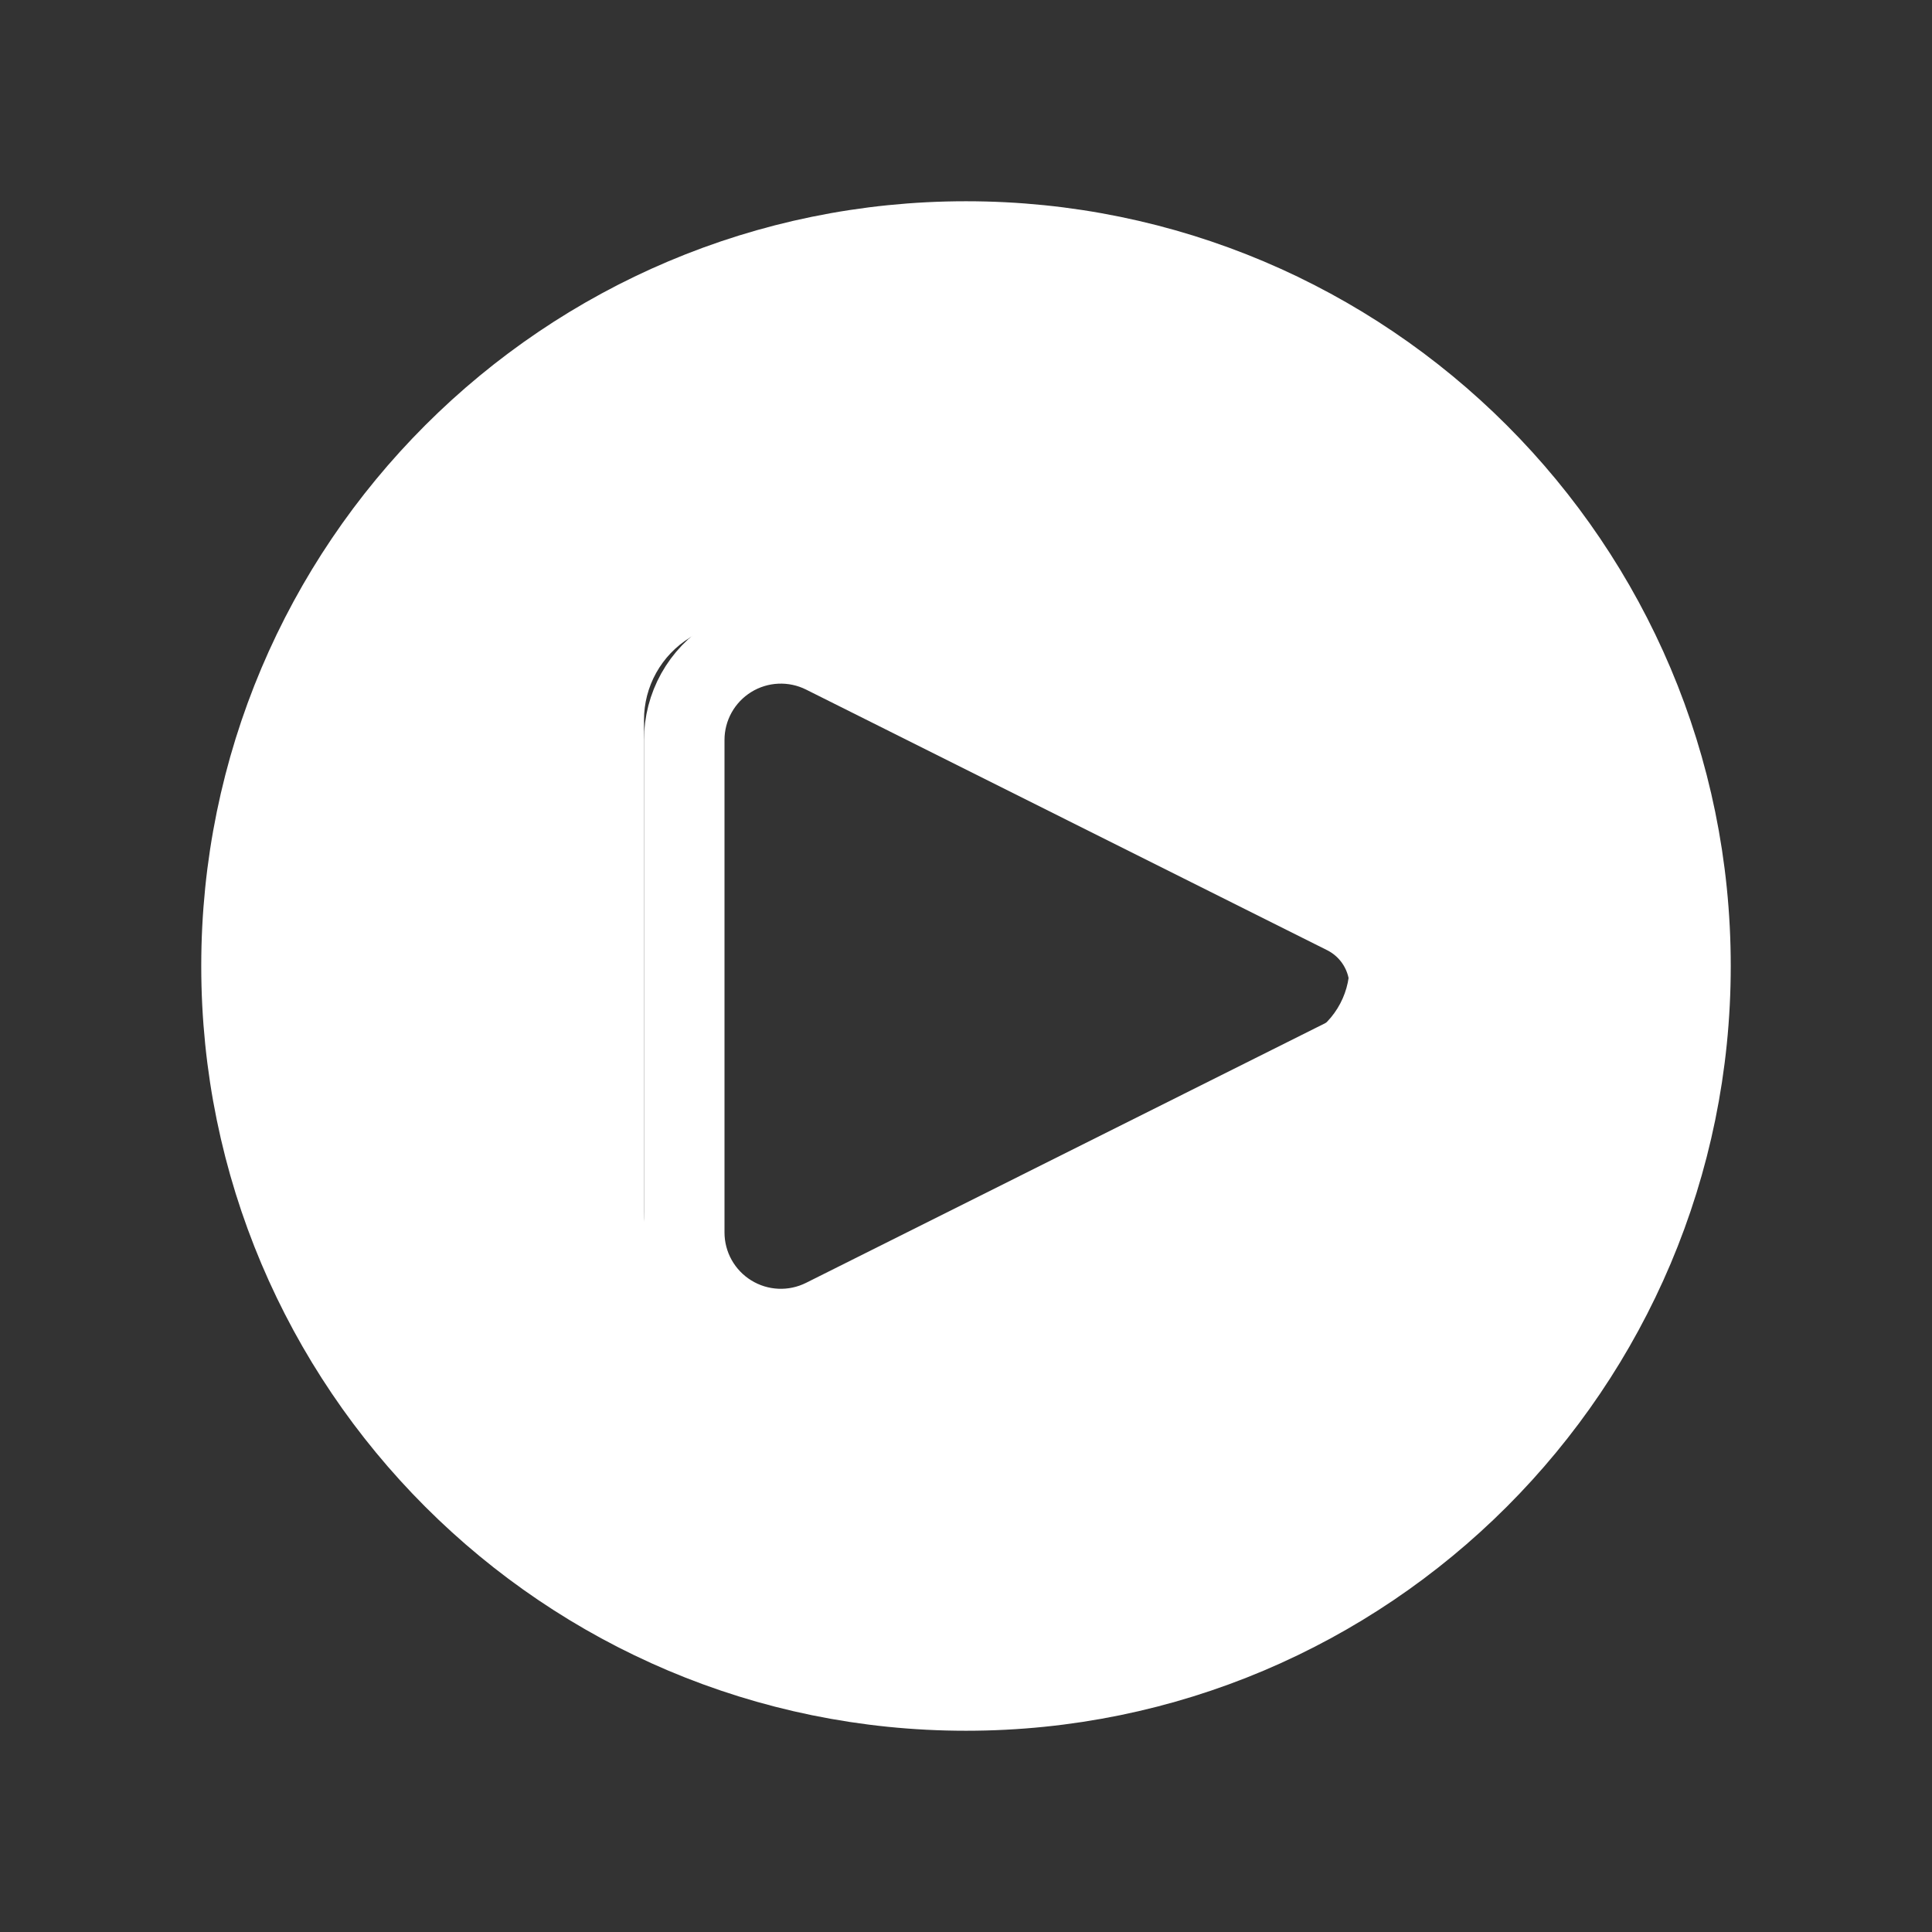 <svg width="96" height="96" viewBox="0 0 96 96" fill="none" xmlns="http://www.w3.org/2000/svg">
<rect x="0" y="0" width="96" height="96" fill="#333333" stroke="none"/>
<path fill-rule="evenodd" clip-rule="evenodd" d="M48 84C52.728 84 57.409 83.069 61.777 81.26C66.144 79.451 70.113 76.799 73.456 73.456C76.799 70.113 79.451 66.144 81.26 61.777C83.069 57.409 84 52.728 84 48C84 43.272 83.069 38.591 81.26 34.223C79.451 29.856 76.799 25.887 73.456 22.544C70.113 19.201 66.144 16.549 61.777 14.74C57.409 12.931 52.728 12 48 12C38.452 12 29.296 15.793 22.544 22.544C15.793 29.296 12 38.452 12 48C12 57.548 15.793 66.704 22.544 73.456C29.296 80.207 38.452 84 48 84ZM38.948 31.472L64.844 44.424C65.509 44.756 66.067 45.267 66.458 45.899C66.849 46.531 67.056 47.259 67.056 48.002C67.056 48.745 66.849 49.473 66.458 50.105C66.067 50.737 65.509 51.248 64.844 51.58L38.948 64.528C38.216 64.894 37.402 65.067 36.584 65.031C35.767 64.994 34.972 64.749 34.276 64.318C33.579 63.888 33.005 63.286 32.606 62.571C32.208 61.856 31.999 61.051 32 60.232V35.772C31.999 34.953 32.208 34.148 32.606 33.433C33.005 32.718 33.579 32.116 34.276 31.686C34.972 31.255 35.767 31.01 36.584 30.973C37.402 30.937 38.216 31.106 38.948 31.472Z" fill="white"/>
<path d="M66.844 45.428L40.948 32.476C40.216 32.11 39.402 31.937 38.584 31.974C37.767 32.01 36.972 32.256 36.276 32.686C35.579 33.117 35.005 33.718 34.606 34.433C34.208 35.148 33.999 35.954 34 36.772V61.236C33.999 62.055 34.208 62.86 34.606 63.575C35.005 64.29 35.579 64.892 36.276 65.322C36.972 65.753 37.767 65.998 38.584 66.035C39.402 66.072 40.216 65.898 40.948 65.532L66.844 52.58C67.507 52.248 68.065 51.737 68.455 51.105C68.845 50.474 69.052 49.746 69.052 49.004C69.052 48.262 68.845 47.534 68.455 46.903C68.065 46.271 67.507 45.761 66.844 45.428Z" stroke="white" stroke-width="4" stroke-linecap="round" stroke-linejoin="round"/>
<path d="M48 84C67.882 84 84 67.882 84 48C84 28.118 67.882 12 48 12C28.118 12 12 28.118 12 48C12 67.882 28.118 84 48 84Z" stroke="white" stroke-width="4"/>
</svg>
